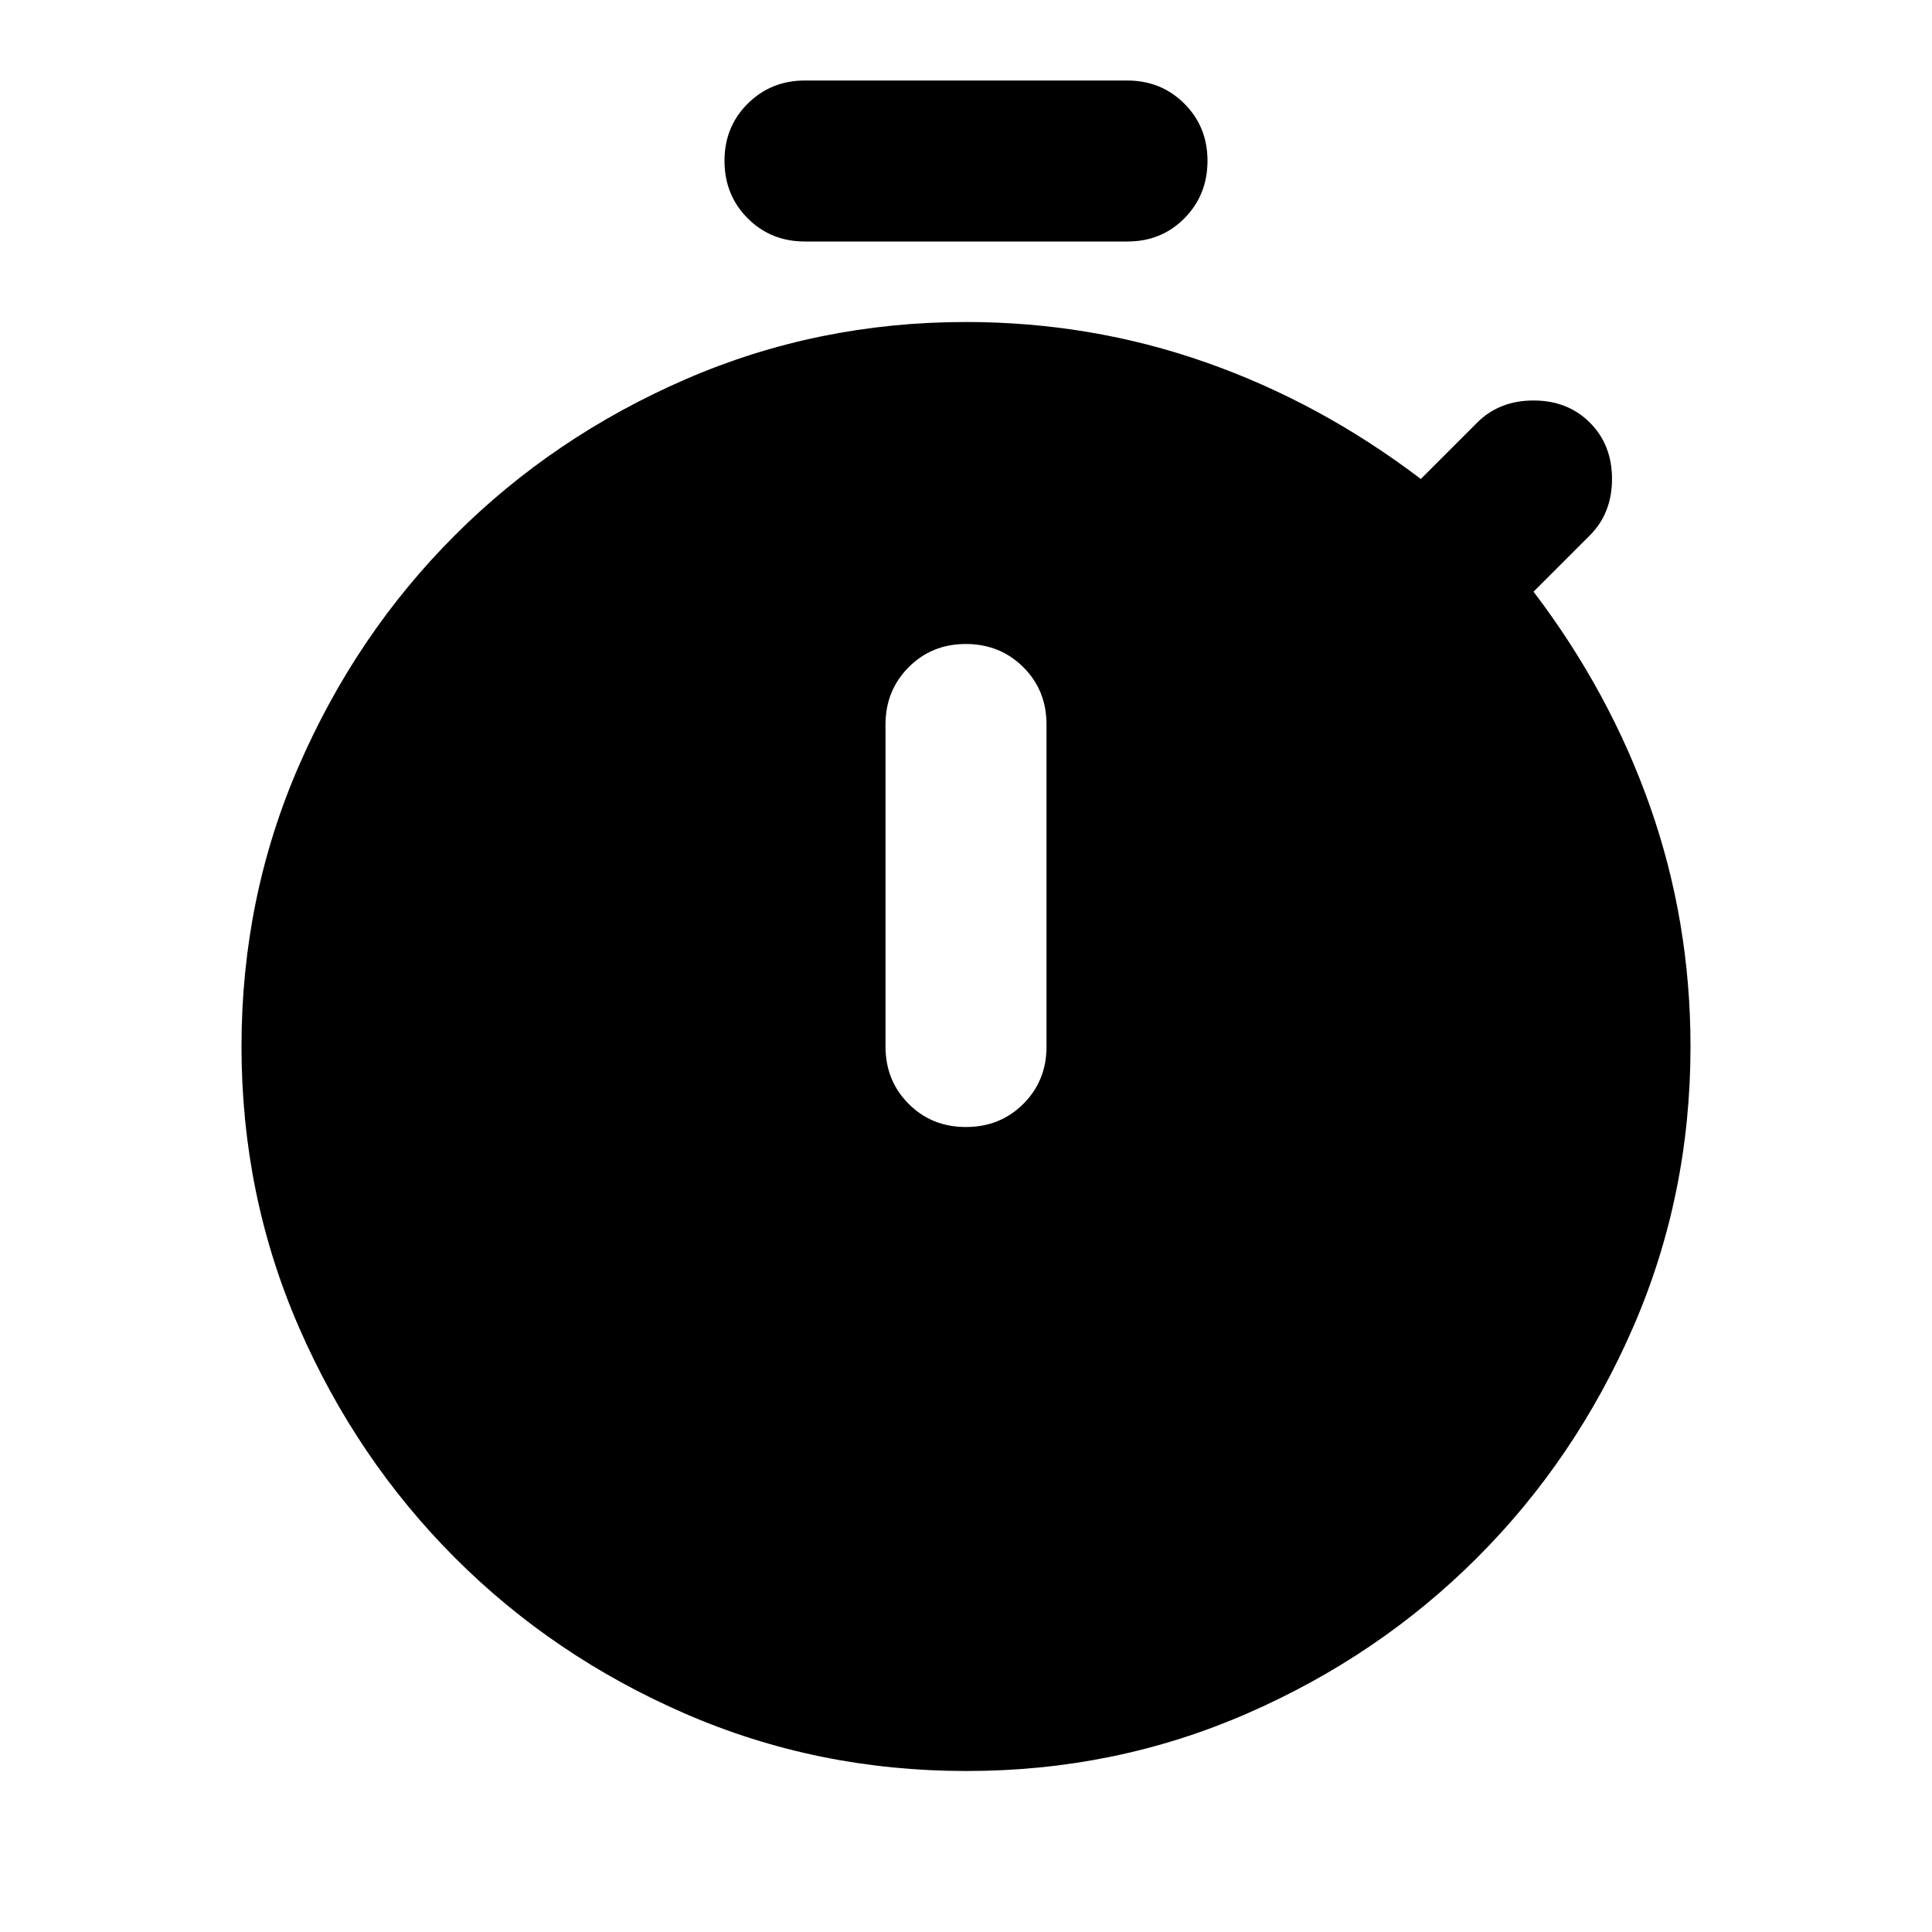 <svg xmlns="http://www.w3.org/2000/svg" width="3em" height="3em" viewBox="0 0 24 24"><path fill="currentColor" d="M10 3q-.425 0-.712-.288T9 2t.288-.712T10 1h4q.425 0 .713.288T15 2t-.288.713T14 3zm2 11q.425 0 .713-.288T13 13V9q0-.425-.288-.712T12 8t-.712.288T11 9v4q0 .425.288.713T12 14m0 8q-1.85 0-3.488-.712T5.65 19.35t-1.937-2.863T3 13t.713-3.488T5.65 6.65t2.863-1.937T12 4q1.55 0 2.975.5t2.675 1.45l.7-.7q.275-.275.7-.275t.7.275t.275.7t-.275.7l-.7.7Q20 8.6 20.5 10.025T21 13q0 1.85-.713 3.488T18.35 19.35t-2.863 1.938T12 22"/></svg>